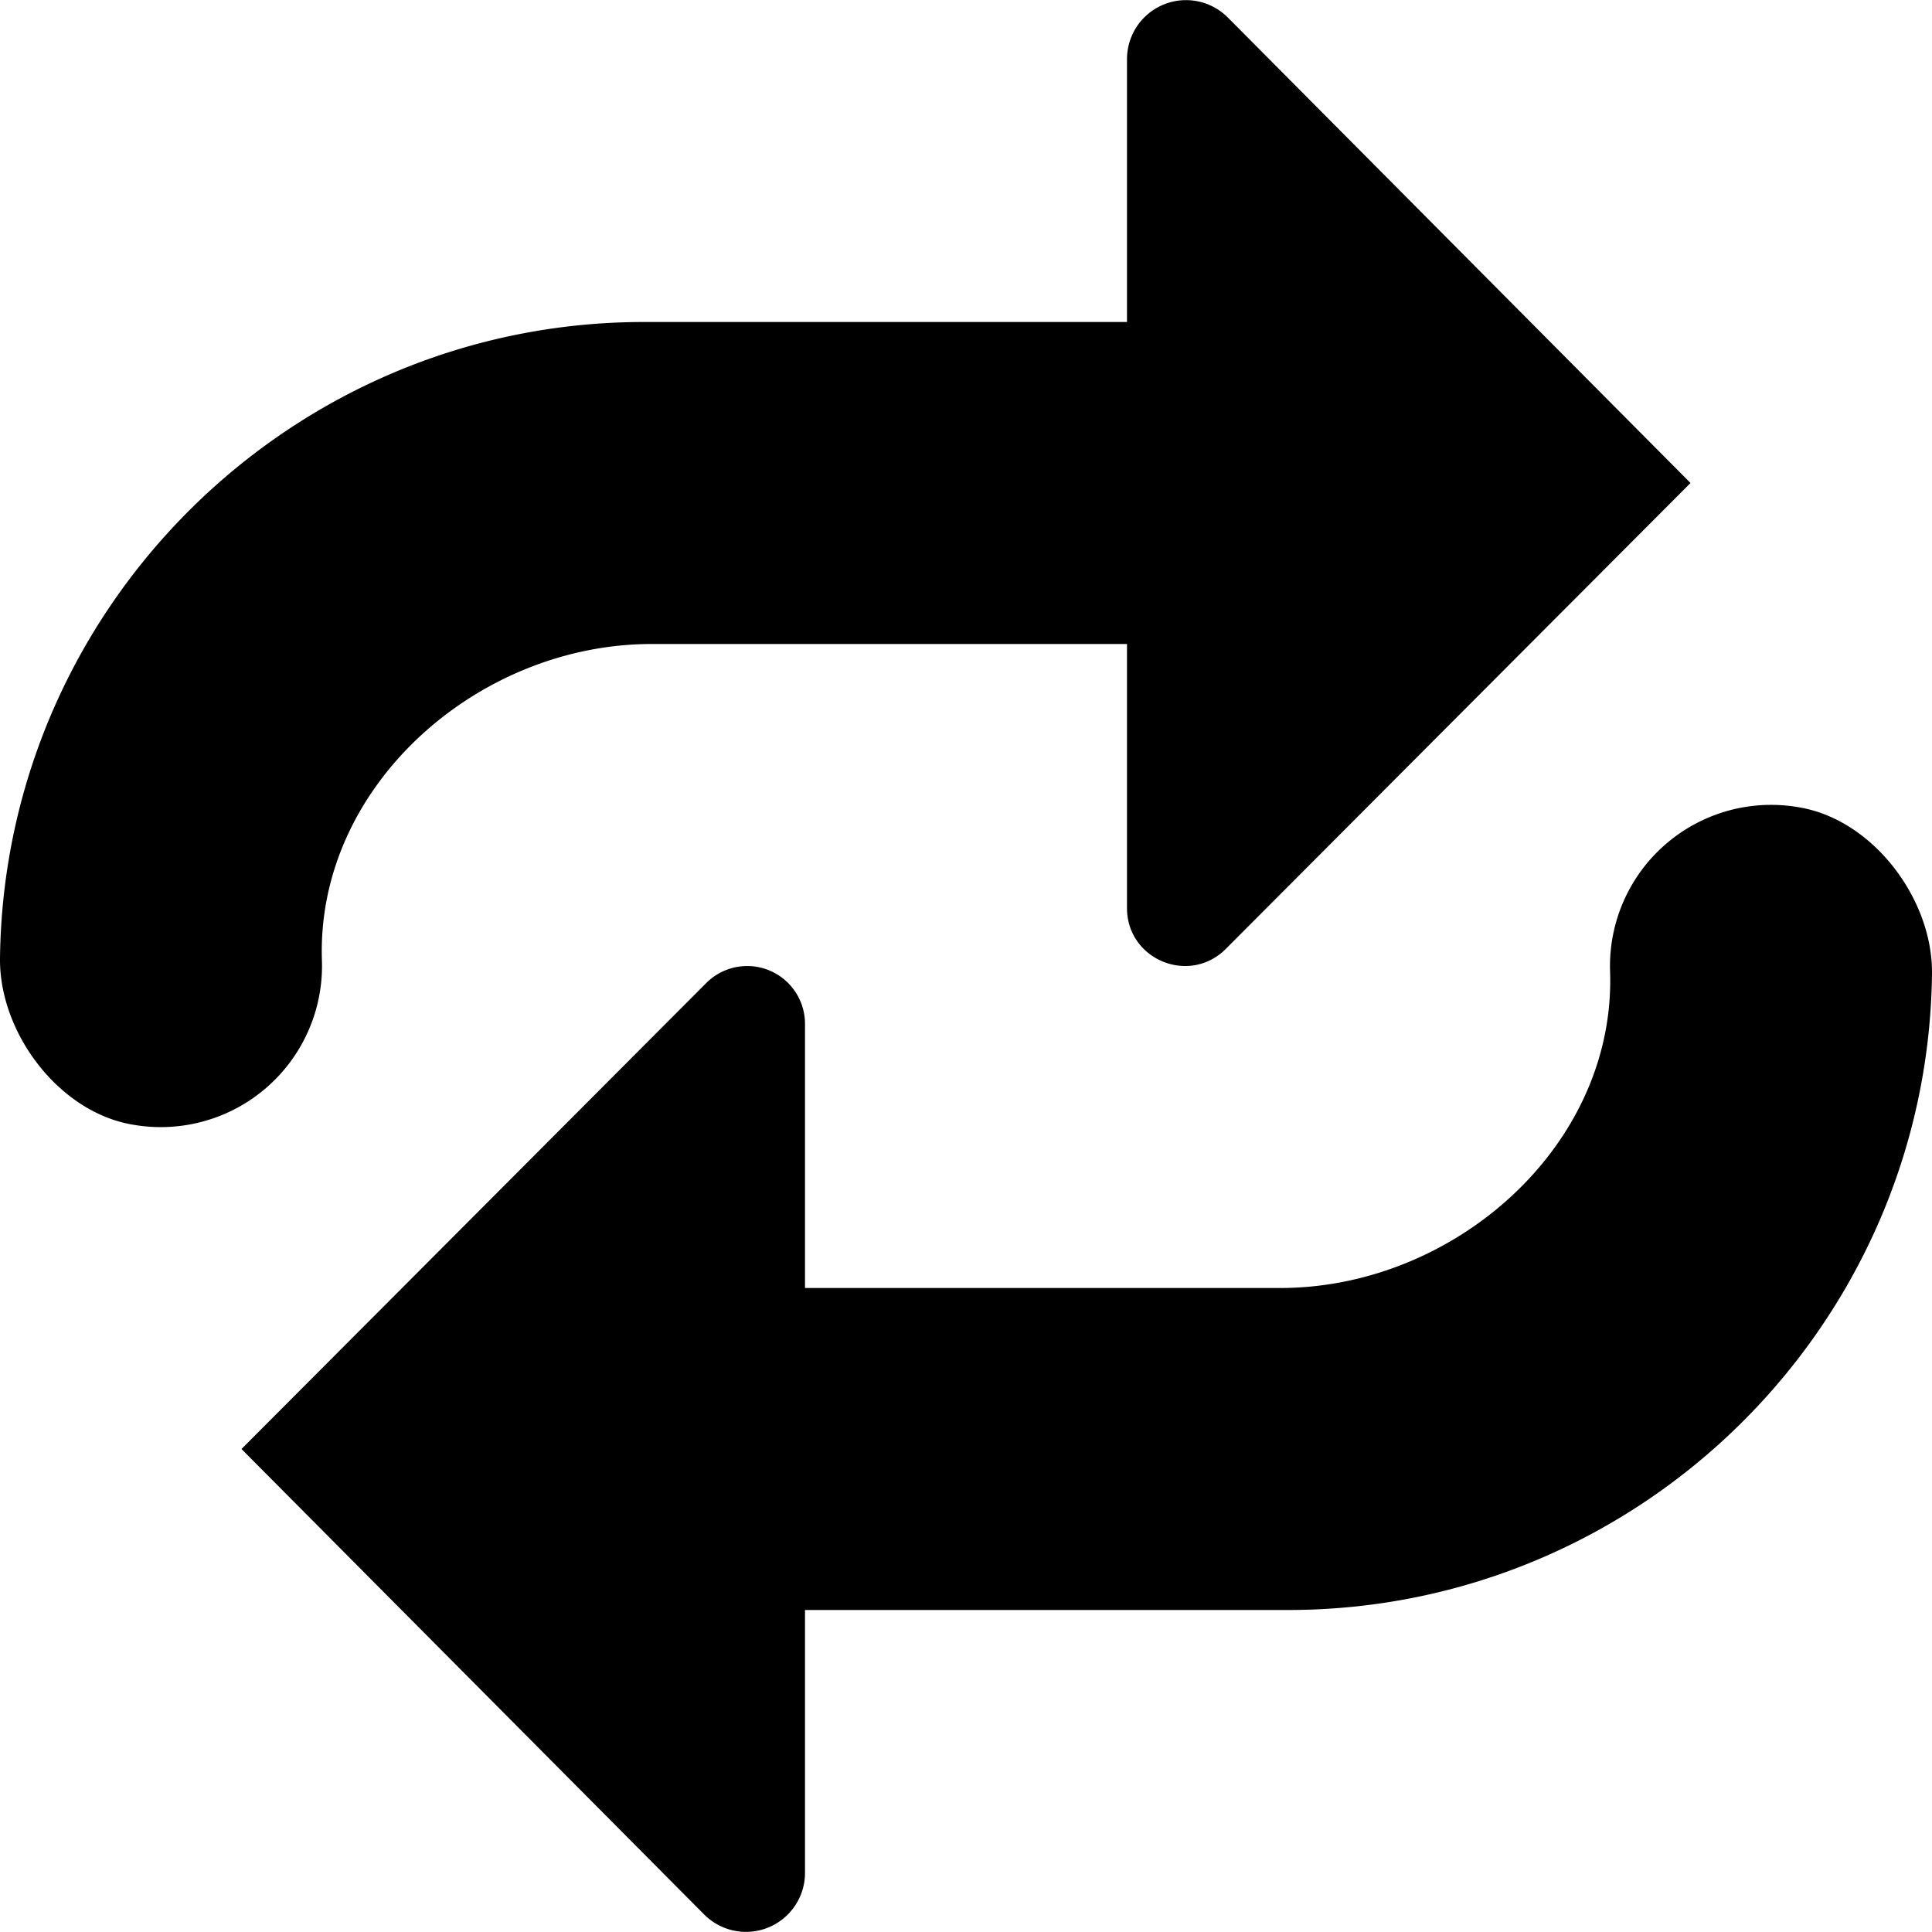 <svg xmlns="http://www.w3.org/2000/svg" viewBox="0 0 24 24"><path d="M3.999 11.931C3.926 9.768 5.932 8 8.096 8H14v3.28c0 .641.774.961 1.227.508L21 6 15.251.216A.733.733 0 0014 .735V4H8C3.622 4 .053 7.536 0 11.902c-.011.923.724 1.904 1.633 2.066a2.003 2.003 0 002.366-2.037zm16.002.138C20.073 14.232 18.068 16 15.903 16H10v-3.28a.718.718 0 00-1.227-.508L3 18l5.749 5.784A.733.733 0 0010 23.265V20h6c4.378 0 7.947-3.536 8-7.902.011-.923-.724-1.904-1.633-2.066a2.002 2.002 0 00-2.366 2.037z"></path></svg>
